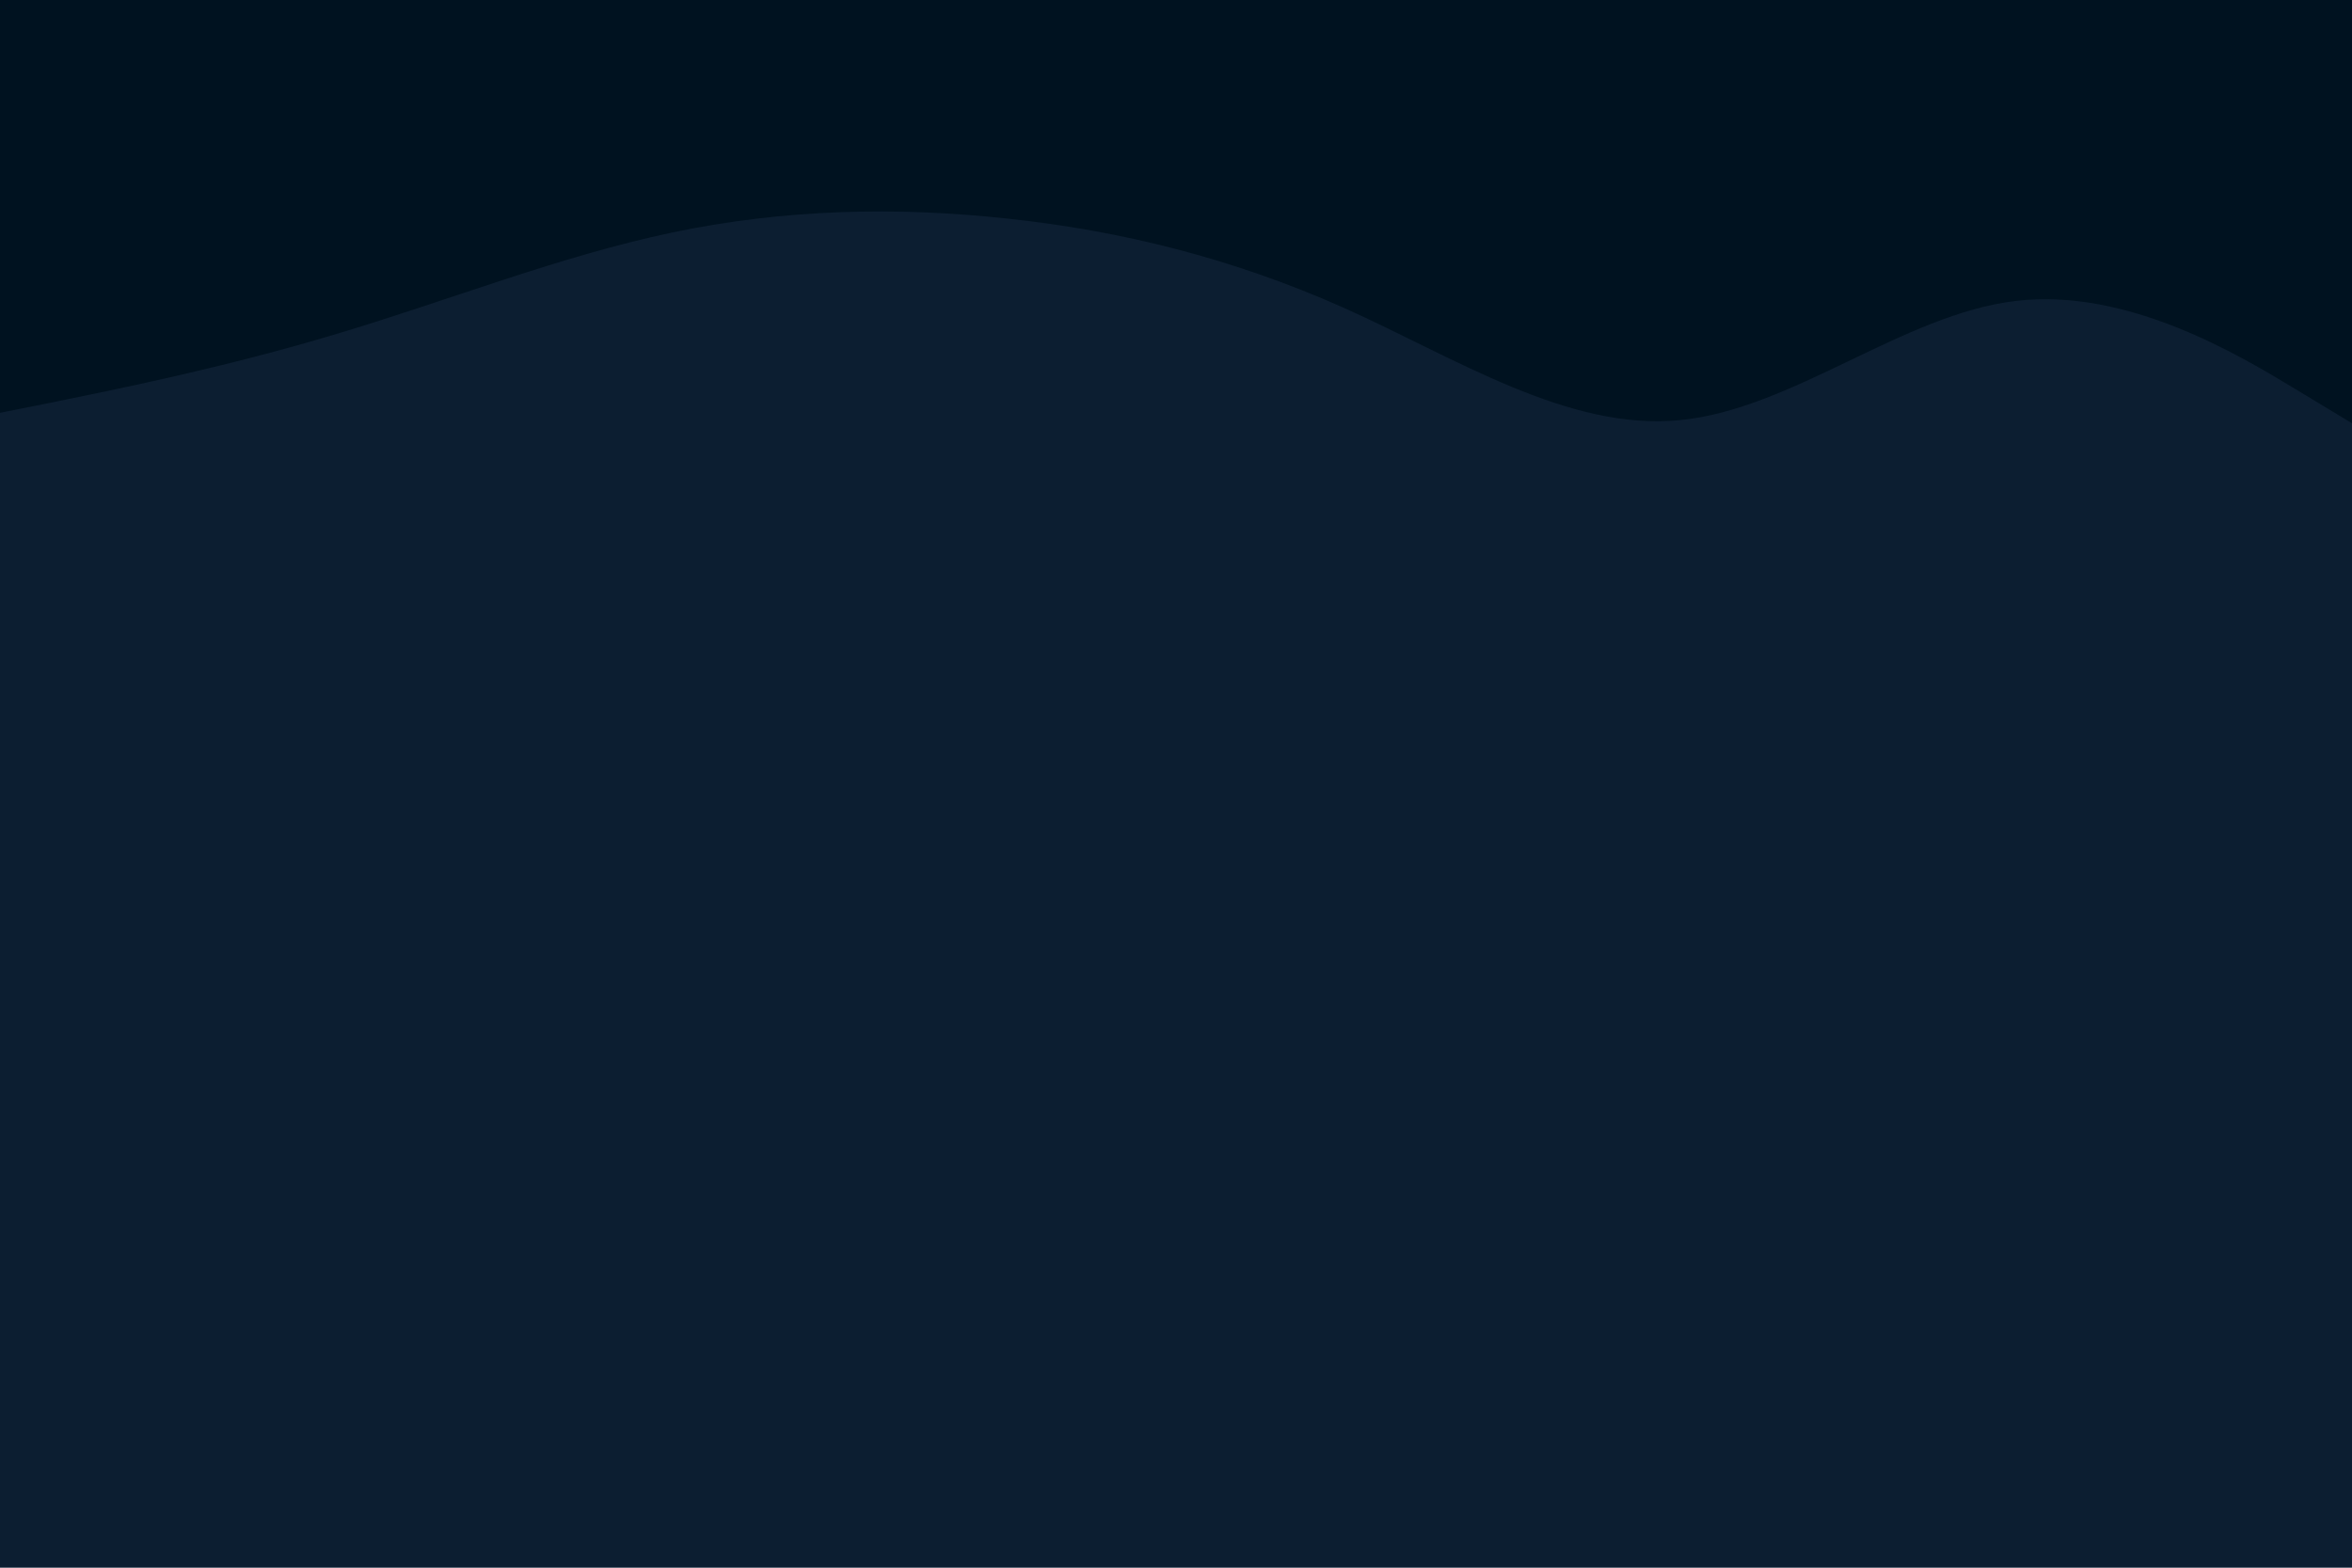<svg id="visual" viewBox="0 0 900 600" width="900" height="600" xmlns="http://www.w3.org/2000/svg" xmlns:xlink="http://www.w3.org/1999/xlink" version="1.1"><rect x="0" y="0" width="900" height="600" fill="#0c1e31"></rect><path d="M0 158L21.5 153.7C43 149.3 86 140.7 128.8 127.8C171.7 115 214.3 98 257.2 89C300 80 343 79 385.8 83.7C428.7 88.3 471.3 98.7 514.2 117.8C557 137 600 165 642.8 160.8C685.7 156.7 728.3 120.3 771.2 115.2C814 110 857 136 878.5 149L900 162L900 0L878.5 0C857 0 814 0 771.2 0C728.3 0 685.7 0 642.8 0C600 0 557 0 514.2 0C471.3 0 428.7 0 385.8 0C343 0 300 0 257.2 0C214.3 0 171.7 0 128.8 0C86 0 43 0 21.5 0L0 0Z" fill="#001220" stroke-linecap="round" stroke-linejoin="miter"></path></svg>
